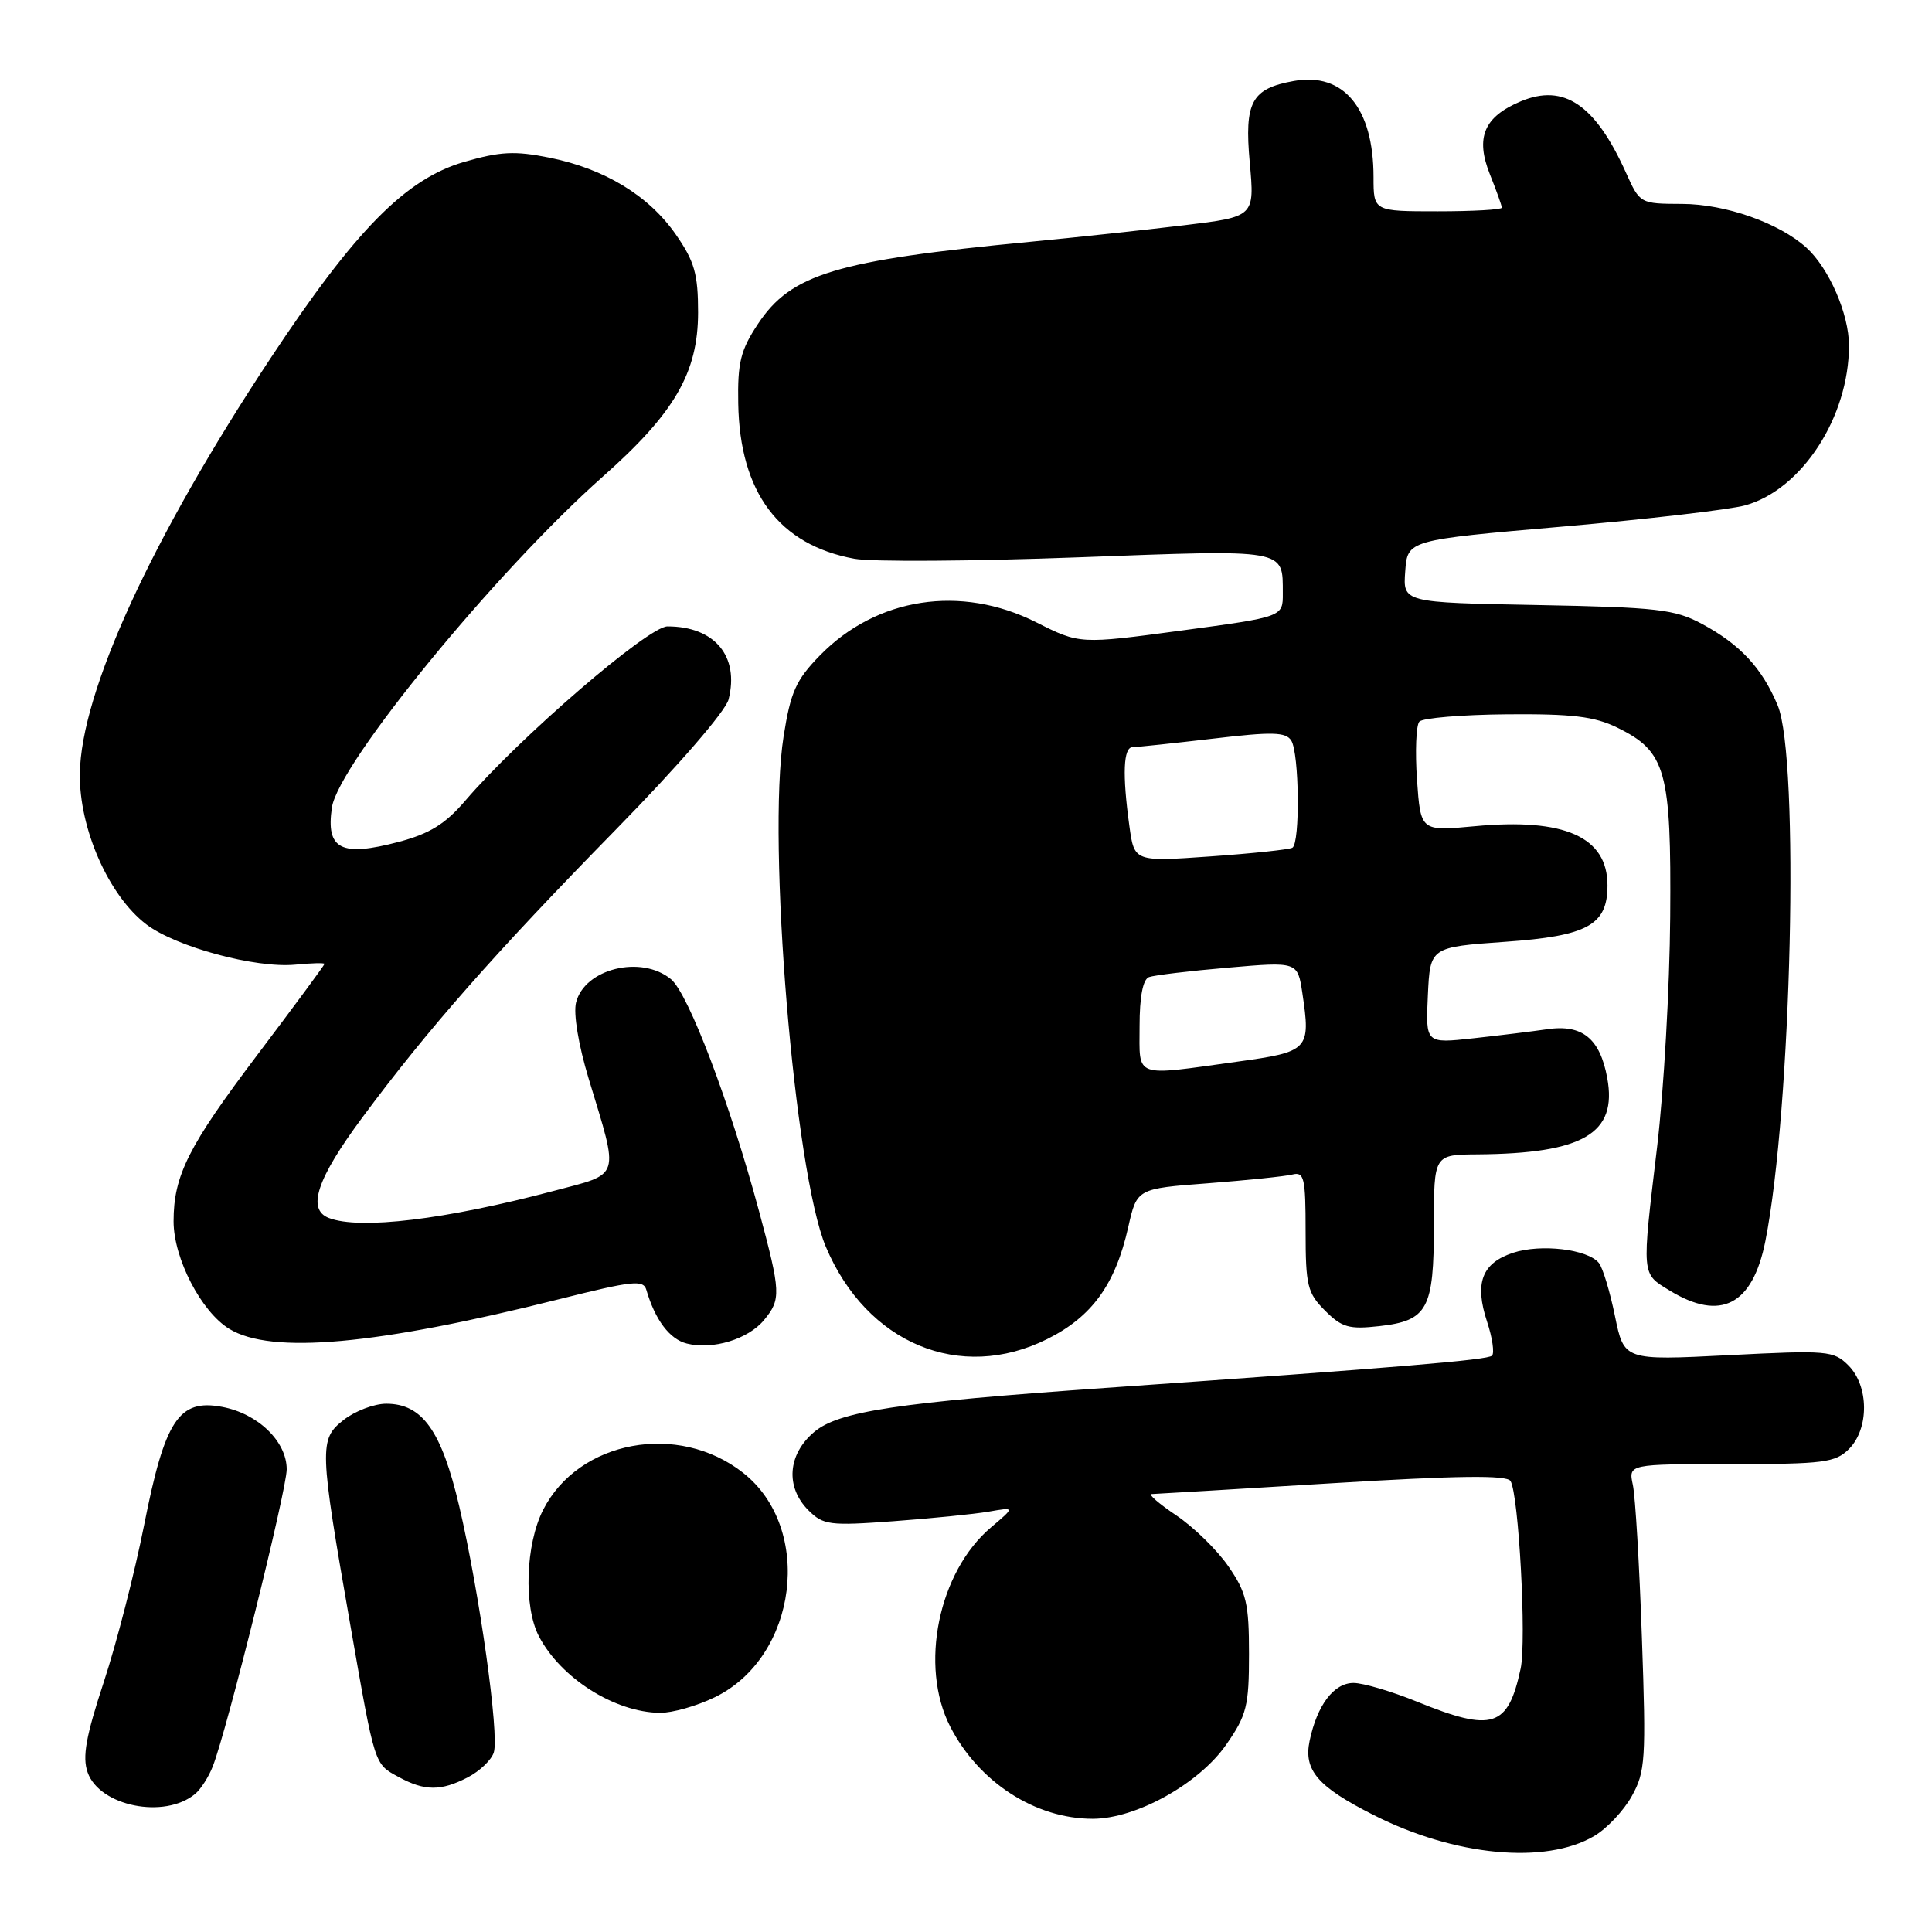 <?xml version="1.0" encoding="UTF-8" standalone="no"?>
<!DOCTYPE svg PUBLIC "-//W3C//DTD SVG 1.1//EN" "http://www.w3.org/Graphics/SVG/1.1/DTD/svg11.dtd" >
<svg xmlns="http://www.w3.org/2000/svg" xmlns:xlink="http://www.w3.org/1999/xlink" version="1.1" viewBox="0 0 256 256">
 <g >
 <path fill="currentColor"
d=" M 211.23 243.29 C 212.91 242.30 215.15 239.93 216.22 238.00 C 218.02 234.77 218.13 233.15 217.56 217.00 C 217.23 207.38 216.69 198.26 216.36 196.75 C 215.77 194.00 215.77 194.00 229.38 194.00 C 241.67 194.00 243.20 193.80 245.00 192.00 C 247.69 189.31 247.65 183.65 244.93 180.93 C 242.97 178.97 242.18 178.90 229.03 179.57 C 215.20 180.27 215.20 180.27 213.99 174.39 C 213.33 171.15 212.37 167.98 211.86 167.35 C 210.37 165.52 204.17 164.79 200.49 166.00 C 196.35 167.37 195.35 170.01 197.05 175.15 C 197.75 177.27 198.04 179.29 197.70 179.63 C 197.13 180.21 185.30 181.19 146.43 183.91 C 118.89 185.84 111.14 187.01 107.89 189.74 C 104.37 192.71 104.04 197.04 107.12 200.12 C 109.08 202.08 109.92 202.19 118.37 201.57 C 123.39 201.20 129.07 200.63 131.00 200.30 C 134.50 199.69 134.50 199.69 131.33 202.37 C 124.34 208.27 121.78 220.75 125.91 228.79 C 129.70 236.16 137.18 241.00 144.79 241.00 C 150.53 241.00 158.90 236.35 162.49 231.16 C 165.20 227.27 165.50 226.05 165.50 219.16 C 165.50 212.45 165.16 211.01 162.77 207.55 C 161.28 205.38 158.17 202.35 155.87 200.80 C 153.58 199.26 152.10 197.99 152.60 197.97 C 153.09 197.96 163.84 197.31 176.48 196.54 C 193.19 195.52 199.65 195.44 200.15 196.24 C 201.24 198.01 202.29 217.40 201.49 221.11 C 199.82 228.90 197.79 229.55 187.81 225.50 C 184.42 224.12 180.62 223.00 179.35 223.00 C 176.74 223.00 174.52 225.94 173.53 230.68 C 172.72 234.57 174.61 236.76 181.99 240.49 C 192.73 245.94 204.76 247.09 211.23 243.29 Z  M 25.85 237.71 C 26.60 237.09 27.66 235.44 28.20 234.04 C 30.07 229.27 37.97 197.51 37.99 194.70 C 38.00 191.01 34.19 187.31 29.43 186.42 C 23.69 185.34 21.85 188.14 19.09 202.11 C 17.85 208.37 15.45 217.71 13.76 222.85 C 11.38 230.08 10.89 232.80 11.61 234.85 C 13.19 239.34 21.80 241.07 25.85 237.71 Z  M 61.98 235.51 C 63.56 234.69 65.12 233.21 65.43 232.21 C 66.18 229.87 63.53 211.01 60.85 199.58 C 58.50 189.57 55.96 186.00 51.18 186.00 C 49.58 186.00 47.03 186.97 45.52 188.16 C 42.27 190.72 42.30 191.76 46.45 215.50 C 49.71 234.12 49.58 233.70 52.82 235.46 C 56.27 237.34 58.42 237.35 61.98 235.51 Z  M 94.70 224.90 C 105.70 219.58 107.85 202.53 98.46 195.15 C 89.87 188.39 76.67 190.84 71.97 200.06 C 69.64 204.63 69.36 212.87 71.40 216.80 C 74.30 222.36 81.43 226.88 87.43 226.96 C 89.05 226.98 92.32 226.06 94.70 224.90 Z  M 138.77 177.43 C 144.70 174.47 147.79 170.20 149.50 162.59 C 150.65 157.50 150.65 157.50 160.07 156.79 C 165.26 156.39 170.29 155.87 171.25 155.63 C 172.81 155.24 173.00 156.06 173.00 163.14 C 173.00 170.35 173.24 171.33 175.58 173.67 C 177.81 175.90 178.76 176.17 182.77 175.72 C 189.18 175.00 190.00 173.47 190.00 162.31 C 190.00 153.00 190.00 153.00 195.75 152.96 C 209.80 152.85 214.32 150.20 212.97 142.85 C 212.01 137.60 209.66 135.69 205.00 136.38 C 203.07 136.66 198.66 137.20 195.20 137.58 C 188.90 138.27 188.90 138.27 189.20 131.88 C 189.50 125.50 189.50 125.50 199.50 124.79 C 210.39 124.02 213.00 122.57 213.00 117.32 C 213.00 110.89 207.32 108.36 195.40 109.48 C 188.24 110.15 188.24 110.15 187.76 103.32 C 187.50 99.57 187.64 96.11 188.07 95.62 C 188.50 95.14 193.72 94.70 199.68 94.65 C 208.33 94.58 211.26 94.93 214.29 96.41 C 220.76 99.58 221.46 102.08 221.31 121.50 C 221.24 130.85 220.46 144.51 219.59 151.85 C 217.52 169.26 217.47 168.70 221.25 171.01 C 228.00 175.13 232.23 172.94 233.92 164.46 C 237.40 146.94 238.47 100.45 235.55 93.46 C 233.47 88.50 230.58 85.39 225.50 82.66 C 221.92 80.74 219.62 80.47 203.70 80.17 C 185.89 79.84 185.89 79.84 186.20 75.70 C 186.50 71.56 186.50 71.56 207.00 69.78 C 218.28 68.80 229.19 67.53 231.26 66.96 C 238.76 64.87 245.00 55.26 245.00 45.78 C 245.00 41.61 242.35 35.52 239.34 32.80 C 235.73 29.54 228.63 27.04 222.90 27.02 C 217.31 27.00 217.30 26.99 215.44 22.86 C 211.38 13.86 207.23 11.04 201.53 13.42 C 196.63 15.47 195.47 18.21 197.42 23.10 C 198.29 25.27 199.00 27.26 199.00 27.52 C 199.00 27.78 195.18 28.00 190.50 28.00 C 182.00 28.00 182.00 28.00 182.00 23.47 C 182.00 14.33 178.04 9.55 171.45 10.73 C 165.82 11.74 164.87 13.50 165.60 21.54 C 166.25 28.72 166.25 28.72 156.88 29.85 C 151.72 30.47 142.55 31.46 136.50 32.04 C 110.77 34.50 104.82 36.30 100.43 42.93 C 98.13 46.40 97.72 48.04 97.82 53.46 C 98.02 65.26 103.22 72.21 113.23 74.04 C 115.52 74.46 128.85 74.37 142.85 73.85 C 170.71 72.81 169.96 72.68 169.98 78.62 C 170.00 81.74 170.00 81.74 156.54 83.55 C 143.07 85.36 143.07 85.36 137.29 82.45 C 127.33 77.44 116.17 79.15 108.65 86.84 C 105.46 90.11 104.76 91.68 103.83 97.58 C 101.63 111.51 105.26 155.33 109.43 165.21 C 114.84 178.03 127.22 183.19 138.77 177.43 Z  M 101.25 174.90 C 103.51 172.16 103.47 171.25 100.58 160.50 C 96.72 146.15 91.22 131.66 88.91 129.75 C 84.96 126.50 77.45 128.35 76.33 132.84 C 75.96 134.30 76.65 138.47 78.00 142.92 C 82.07 156.36 82.36 155.42 73.34 157.81 C 58.98 161.61 47.69 162.97 43.58 161.39 C 40.63 160.26 41.98 156.20 48.00 148.09 C 56.67 136.39 65.43 126.44 81.60 109.93 C 89.86 101.50 96.15 94.23 96.54 92.68 C 97.99 86.94 94.69 83.00 88.44 83.00 C 85.90 83.00 68.79 97.75 61.63 106.12 C 59.01 109.18 56.93 110.47 52.85 111.55 C 45.18 113.58 43.17 112.55 43.98 107.00 C 44.83 101.22 65.74 75.68 79.86 63.17 C 89.39 54.73 92.49 49.39 92.50 41.41 C 92.50 36.31 92.03 34.65 89.57 31.10 C 85.99 25.93 80.12 22.36 72.80 20.89 C 68.22 19.97 66.28 20.07 61.48 21.46 C 53.76 23.71 47.09 30.47 35.83 47.50 C 20.10 71.28 10.73 91.69 10.58 102.50 C 10.48 109.79 14.40 118.68 19.38 122.48 C 23.31 125.47 33.85 128.32 39.13 127.82 C 41.26 127.61 43.00 127.57 43.00 127.72 C 43.00 127.87 39.00 133.29 34.12 139.75 C 24.96 151.87 23.00 155.76 23.00 161.83 C 23.00 166.75 26.67 173.83 30.39 176.09 C 35.95 179.49 49.91 178.23 74.13 172.14 C 83.85 169.70 85.26 169.55 85.65 170.93 C 86.81 174.91 88.74 177.47 91.02 178.03 C 94.44 178.89 99.16 177.45 101.25 174.90 Z  M 151.00 135.97 C 151.00 132.06 151.44 129.77 152.25 129.47 C 152.94 129.22 157.65 128.65 162.72 128.22 C 171.94 127.42 171.94 127.42 172.57 131.59 C 173.69 139.10 173.44 139.37 163.99 140.67 C 150.07 142.60 151.00 142.94 151.00 135.97 Z  M 149.65 109.46 C 148.70 102.57 148.85 99.00 150.08 99.00 C 150.67 99.00 155.45 98.49 160.69 97.88 C 168.60 96.94 170.38 96.99 171.10 98.13 C 172.16 99.81 172.29 111.71 171.25 112.33 C 170.84 112.57 165.95 113.09 160.40 113.48 C 150.30 114.19 150.30 114.19 149.65 109.46 Z "/>
</g>
</svg>